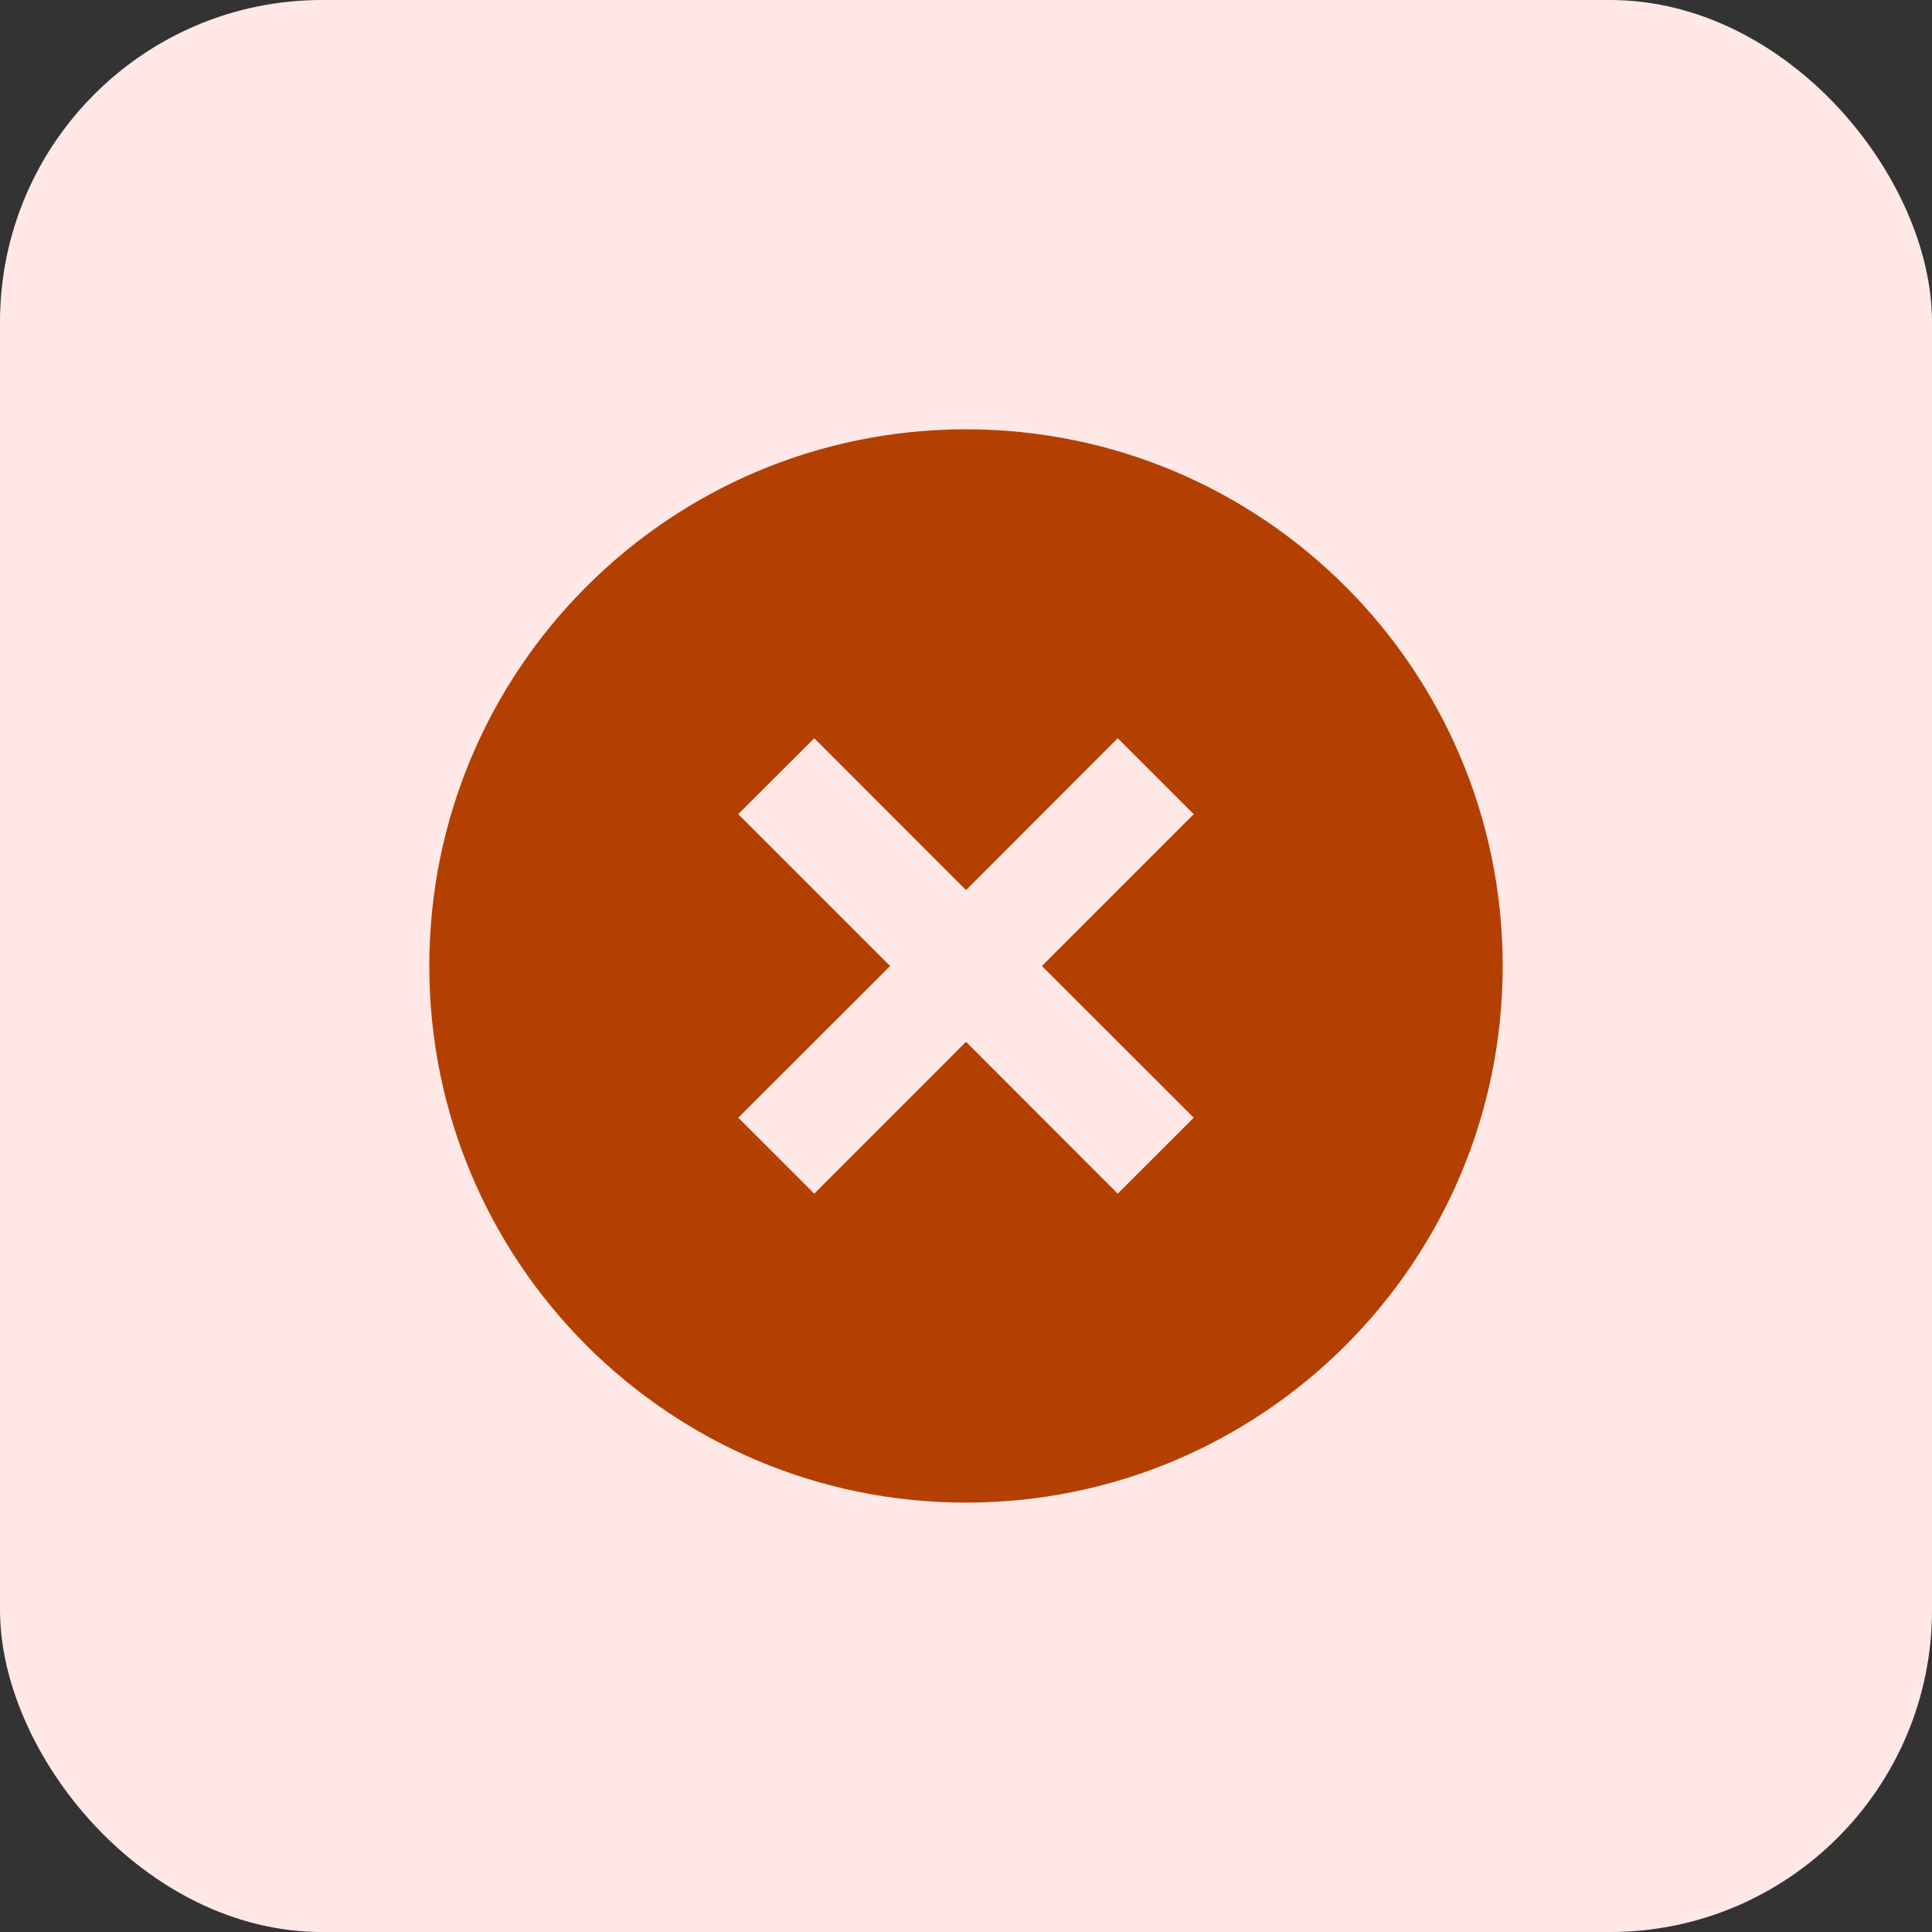 <svg width="24" height="24" viewBox="0 0 24 24" fill="none" xmlns="http://www.w3.org/2000/svg">
<rect x="0" y="0" width="24" height="24" fill="#333333" stroke="none"/>
<rect width="24" height="24" rx="4" fill="#FFE8E6"/>
<path fill-rule="evenodd" clip-rule="evenodd" d="M12 18.666C8.318 18.666 5.333 15.682 5.333 12C5.333 8.318 8.318 5.333 12 5.333C15.682 5.333 18.667 8.318 18.667 12C18.667 15.682 15.682 18.666 12 18.666ZM12 11.057L10.115 9.171L9.171 10.114L11.057 12L9.171 13.885L10.115 14.828L12 12.942L13.885 14.828L14.829 13.885L12.943 12L14.829 10.114L13.885 9.171L12 11.057Z" fill="#B34000"/>
</svg>
